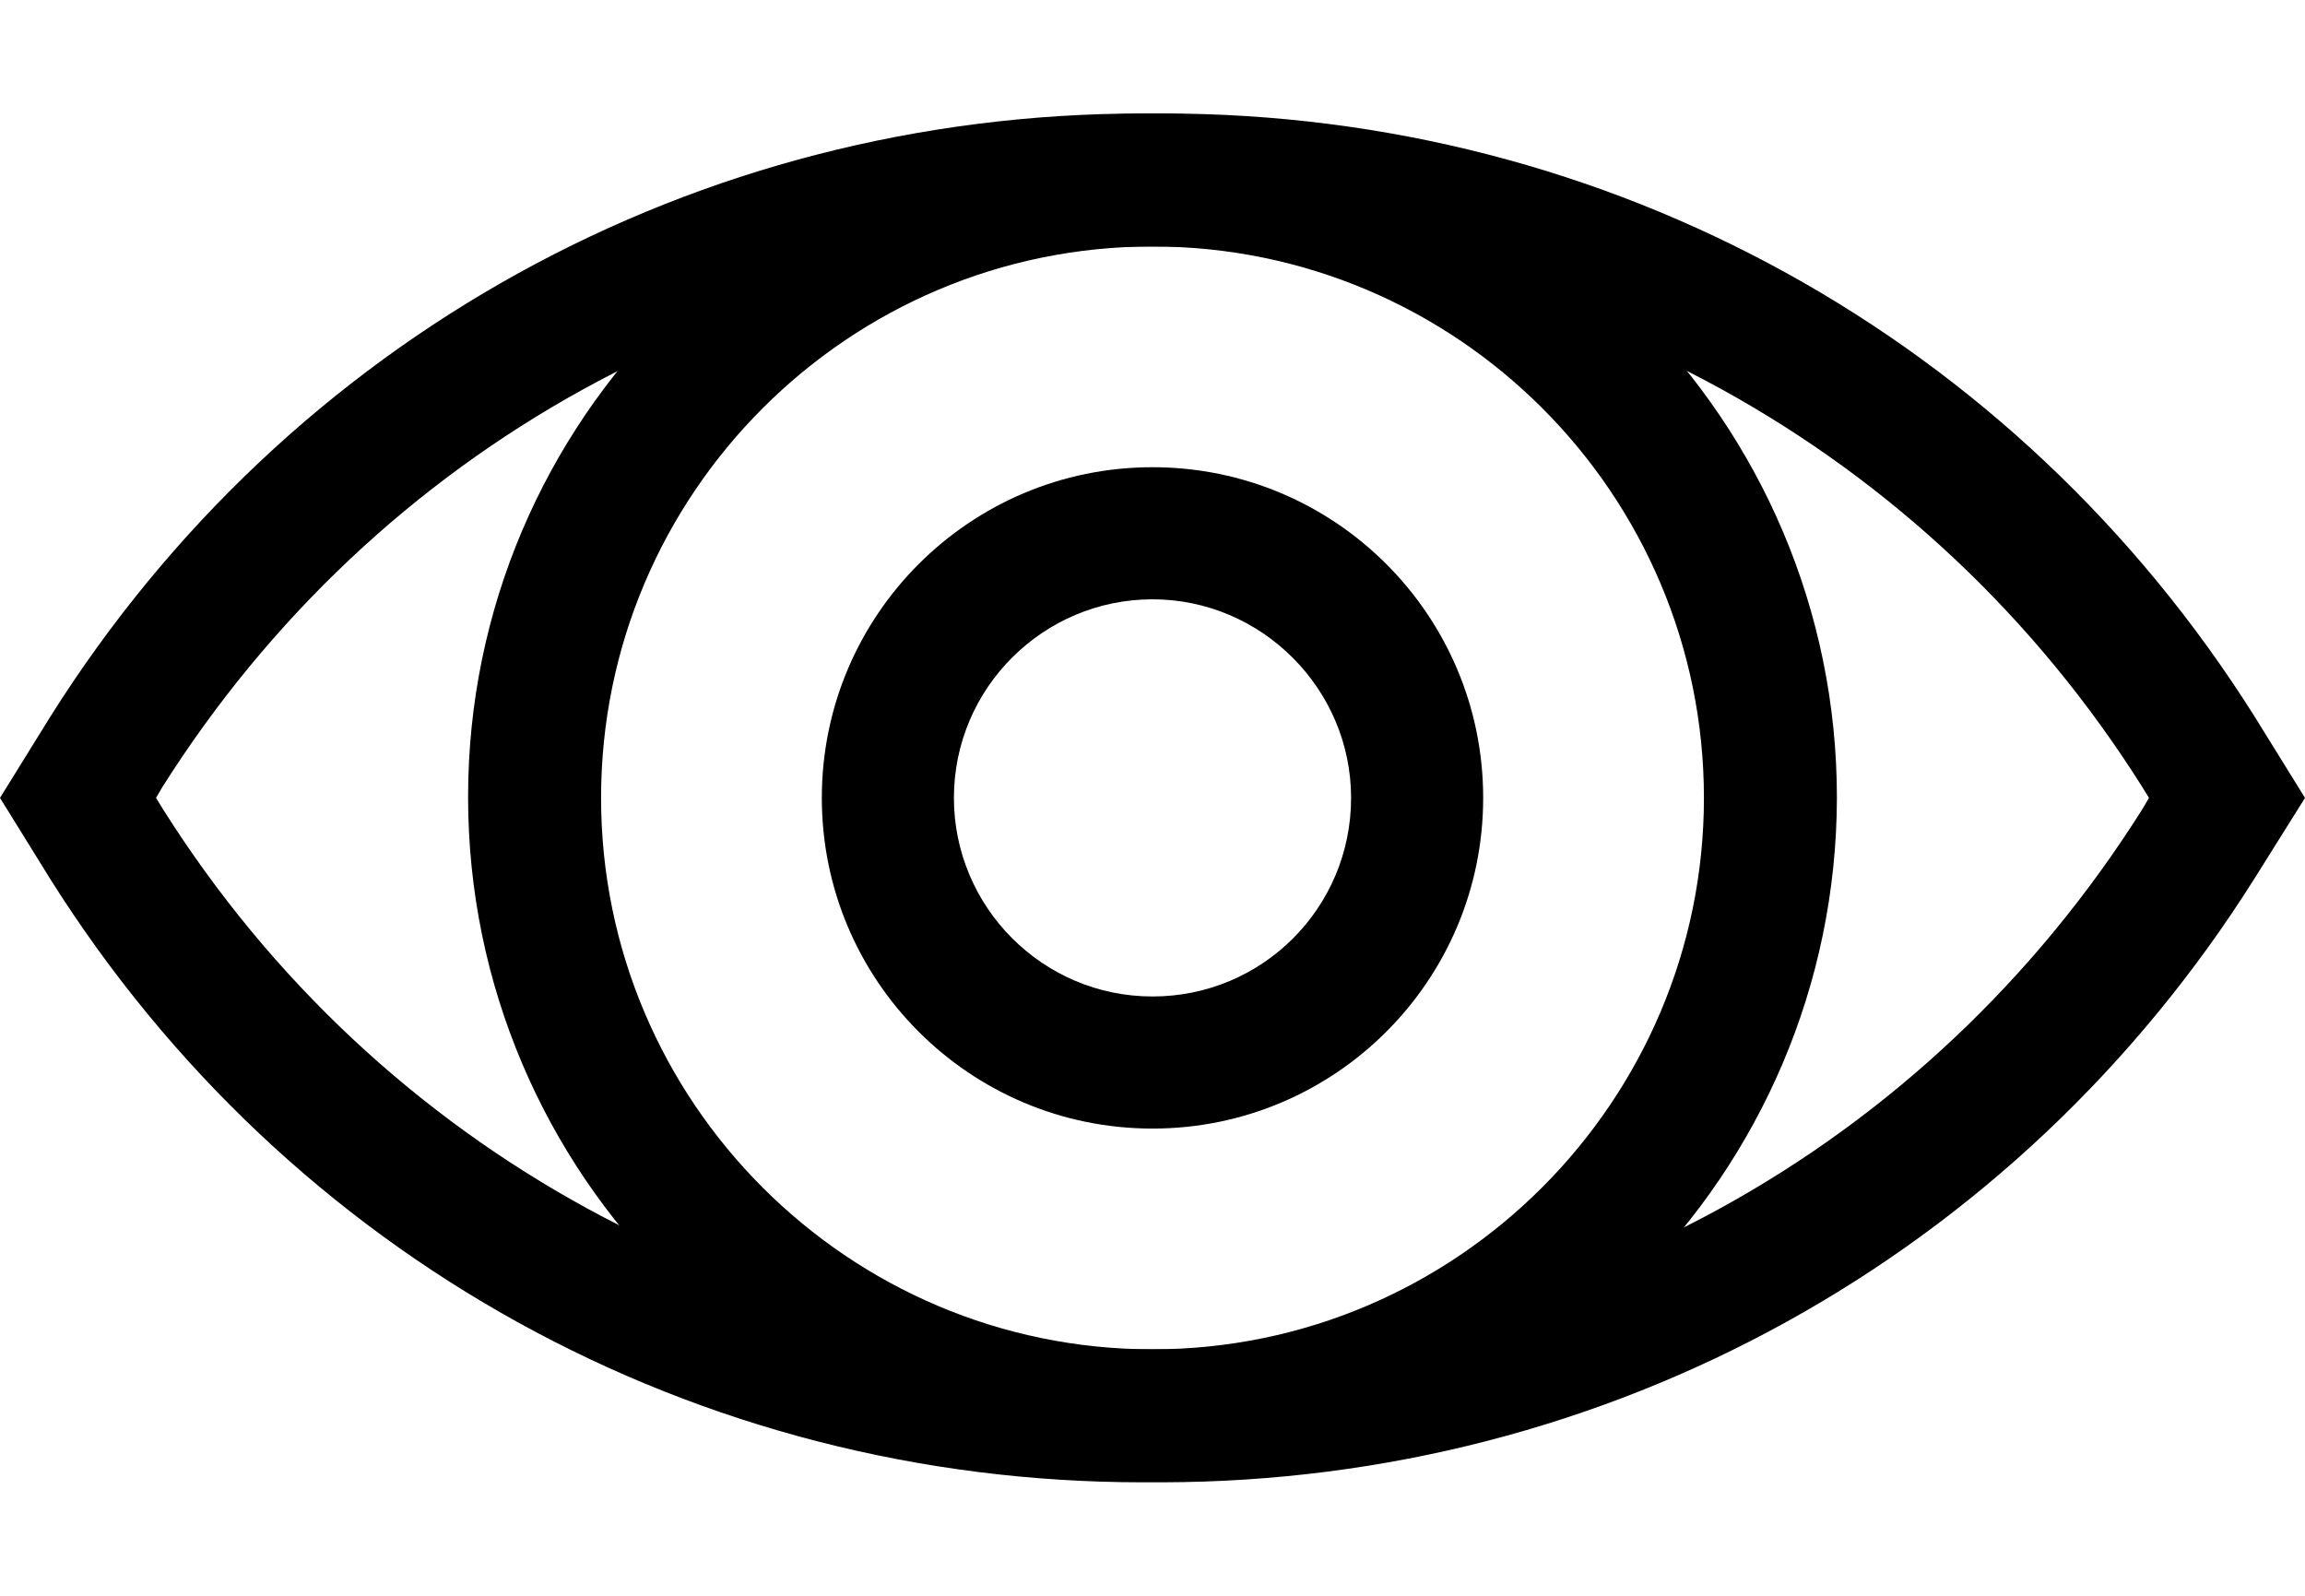 <?xml version="1.0" encoding="utf-8"?>
<!-- Generator: Adobe Illustrator 23.0.0, SVG Export Plug-In . SVG Version: 6.00 Build 0)  -->
<svg version="1.1" id="레이어_1" xmlns="http://www.w3.org/2000/svg" xmlns:xlink="http://www.w3.org/1999/xlink" x="0px"
	 y="0px" viewBox="0 0 26 18" style="enable-background:new 0 0 26 18;" xml:space="preserve">
<g>
	<path d="M13.11,16.72c-0.07,0-0.15,0-0.22,0c-5.03,0-9.63-2.53-12.32-6.8L0,9l0.57-0.92c2.69-4.27,7.29-6.8,12.32-6.8
		c0.08,0,0.16,0,0.23,0c5.02,0,9.62,2.53,12.31,6.8L26,9l-0.57,0.91C22.74,14.18,18.14,16.71,13.11,16.72z M13,15.22L13,15.22
		c4.58,0.05,8.74-2.24,11.17-6.1L24.24,9l-0.08-0.13c-2.41-3.82-6.54-6.09-11.05-6.09c-0.07,0-0.14,0-0.21,0
		c-4.53,0-8.65,2.27-11.07,6.1L1.76,9l0.08,0.13C4.27,12.98,8.46,15.26,13,15.22L13,15.22z"/>
	<path d="M13,16.71L13,16.71c-4.25,0-7.72-3.46-7.72-7.72S8.75,1.28,13,1.28c4.25,0,7.72,3.46,7.72,7.72
		C20.71,13.25,17.25,16.71,13,16.71z M13,2.78C9.57,2.78,6.78,5.57,6.78,9s2.79,6.22,6.22,6.22c3.43,0,6.22-2.8,6.22-6.22
		C19.22,5.57,16.43,2.78,13,2.78z"/>
	<path d="M13,12.73c-2.06,0-3.73-1.67-3.73-3.73S10.94,5.27,13,5.27S16.73,6.94,16.73,9S15.06,12.73,13,12.73z M13,6.76
		c-1.23,0-2.24,1-2.24,2.24c0,1.23,1,2.24,2.24,2.24s2.24-1,2.24-2.24C15.24,7.77,14.23,6.76,13,6.76z"/>
</g>
</svg>
